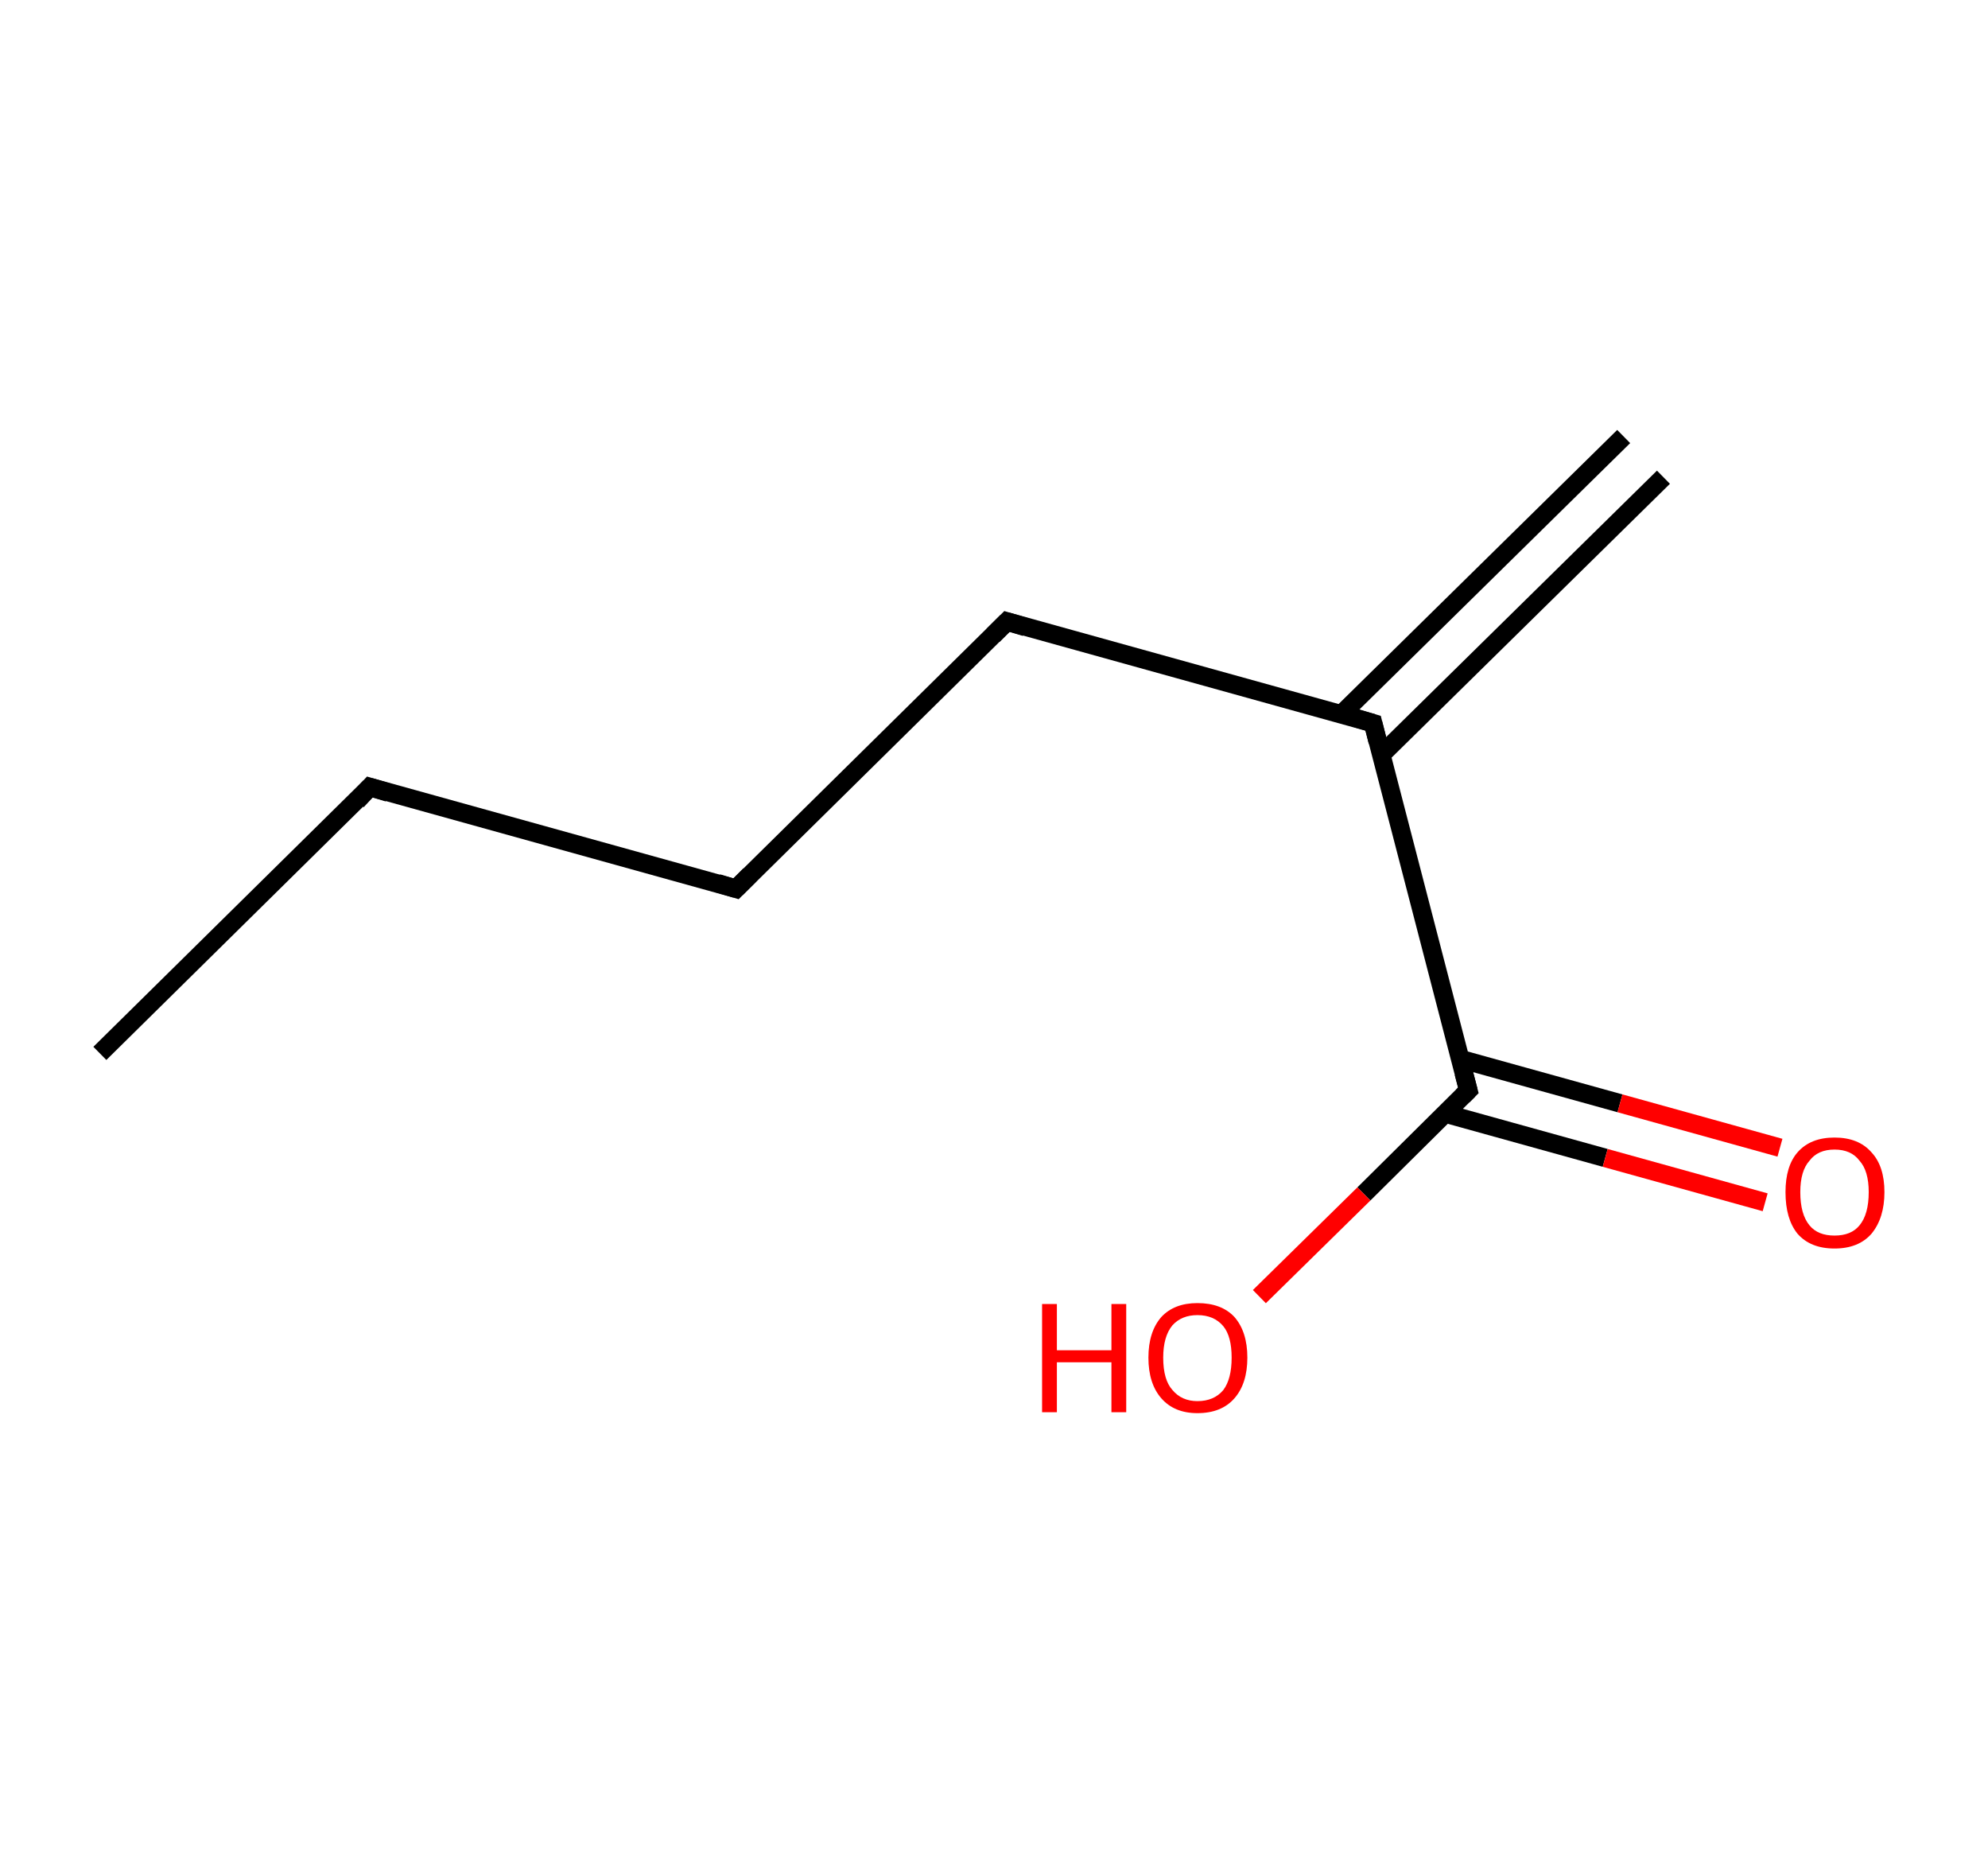 <?xml version='1.0' encoding='ASCII' standalone='yes'?>
<svg xmlns="http://www.w3.org/2000/svg" xmlns:rdkit="http://www.rdkit.org/xml" xmlns:xlink="http://www.w3.org/1999/xlink" version="1.1" baseProfile="full" xml:space="preserve" width="215px" height="200px" viewBox="0 0 215 200">
<!-- END OF HEADER -->
<rect style="opacity:1.0;fill:#FFFFFF;stroke:none" width="215.0" height="200.0" x="0.0" y="0.0"> </rect>
<path class="bond-0 atom-0 atom-1" d="M 179.9,51.6 L 149.4,81.6" style="fill:none;fill-rule:evenodd;stroke:#000000;stroke-width:2.0px;stroke-linecap:butt;stroke-linejoin:miter;stroke-opacity:1"/>
<path class="bond-0 atom-0 atom-1" d="M 175.6,47.2 L 145.1,77.2" style="fill:none;fill-rule:evenodd;stroke:#000000;stroke-width:2.0px;stroke-linecap:butt;stroke-linejoin:miter;stroke-opacity:1"/>
<path class="bond-1 atom-1 atom-2" d="M 148.5,78.2 L 108.9,67.2" style="fill:none;fill-rule:evenodd;stroke:#000000;stroke-width:2.0px;stroke-linecap:butt;stroke-linejoin:miter;stroke-opacity:1"/>
<path class="bond-2 atom-2 atom-3" d="M 108.9,67.2 L 79.6,96.1" style="fill:none;fill-rule:evenodd;stroke:#000000;stroke-width:2.0px;stroke-linecap:butt;stroke-linejoin:miter;stroke-opacity:1"/>
<path class="bond-3 atom-3 atom-4" d="M 79.6,96.1 L 40.0,85.1" style="fill:none;fill-rule:evenodd;stroke:#000000;stroke-width:2.0px;stroke-linecap:butt;stroke-linejoin:miter;stroke-opacity:1"/>
<path class="bond-4 atom-4 atom-5" d="M 40.0,85.1 L 10.8,113.9" style="fill:none;fill-rule:evenodd;stroke:#000000;stroke-width:2.0px;stroke-linecap:butt;stroke-linejoin:miter;stroke-opacity:1"/>
<path class="bond-5 atom-1 atom-6" d="M 148.5,78.2 L 158.8,117.9" style="fill:none;fill-rule:evenodd;stroke:#000000;stroke-width:2.0px;stroke-linecap:butt;stroke-linejoin:miter;stroke-opacity:1"/>
<path class="bond-6 atom-6 atom-7" d="M 156.3,120.4 L 173.6,125.2" style="fill:none;fill-rule:evenodd;stroke:#000000;stroke-width:2.0px;stroke-linecap:butt;stroke-linejoin:miter;stroke-opacity:1"/>
<path class="bond-6 atom-6 atom-7" d="M 173.6,125.2 L 190.9,130.0" style="fill:none;fill-rule:evenodd;stroke:#FF0000;stroke-width:2.0px;stroke-linecap:butt;stroke-linejoin:miter;stroke-opacity:1"/>
<path class="bond-6 atom-6 atom-7" d="M 157.9,114.5 L 175.2,119.3" style="fill:none;fill-rule:evenodd;stroke:#000000;stroke-width:2.0px;stroke-linecap:butt;stroke-linejoin:miter;stroke-opacity:1"/>
<path class="bond-6 atom-6 atom-7" d="M 175.2,119.3 L 192.5,124.1" style="fill:none;fill-rule:evenodd;stroke:#FF0000;stroke-width:2.0px;stroke-linecap:butt;stroke-linejoin:miter;stroke-opacity:1"/>
<path class="bond-7 atom-6 atom-8" d="M 158.8,117.9 L 147.5,129.1" style="fill:none;fill-rule:evenodd;stroke:#000000;stroke-width:2.0px;stroke-linecap:butt;stroke-linejoin:miter;stroke-opacity:1"/>
<path class="bond-7 atom-6 atom-8" d="M 147.5,129.1 L 136.2,140.2" style="fill:none;fill-rule:evenodd;stroke:#FF0000;stroke-width:2.0px;stroke-linecap:butt;stroke-linejoin:miter;stroke-opacity:1"/>
<path d="M 146.5,77.6 L 148.5,78.2 L 149.0,80.2" style="fill:none;stroke:#000000;stroke-width:2.0px;stroke-linecap:butt;stroke-linejoin:miter;stroke-opacity:1;"/>
<path d="M 110.9,67.8 L 108.9,67.2 L 107.4,68.7" style="fill:none;stroke:#000000;stroke-width:2.0px;stroke-linecap:butt;stroke-linejoin:miter;stroke-opacity:1;"/>
<path d="M 81.1,94.6 L 79.6,96.1 L 77.6,95.5" style="fill:none;stroke:#000000;stroke-width:2.0px;stroke-linecap:butt;stroke-linejoin:miter;stroke-opacity:1;"/>
<path d="M 42.0,85.7 L 40.0,85.1 L 38.6,86.6" style="fill:none;stroke:#000000;stroke-width:2.0px;stroke-linecap:butt;stroke-linejoin:miter;stroke-opacity:1;"/>
<path d="M 158.3,116.0 L 158.8,117.9 L 158.2,118.5" style="fill:none;stroke:#000000;stroke-width:2.0px;stroke-linecap:butt;stroke-linejoin:miter;stroke-opacity:1;"/>
<path class="atom-7" d="M 193.1 128.9 Q 193.1 126.1, 194.4 124.6 Q 195.8 123.0, 198.4 123.0 Q 201.0 123.0, 202.4 124.6 Q 203.8 126.1, 203.8 128.9 Q 203.8 131.7, 202.4 133.4 Q 201.0 135.0, 198.4 135.0 Q 195.8 135.0, 194.4 133.4 Q 193.1 131.8, 193.1 128.9 M 198.4 133.6 Q 200.2 133.6, 201.1 132.5 Q 202.1 131.3, 202.1 128.9 Q 202.1 126.6, 201.1 125.5 Q 200.2 124.3, 198.4 124.3 Q 196.6 124.3, 195.7 125.5 Q 194.7 126.6, 194.7 128.9 Q 194.7 131.3, 195.7 132.5 Q 196.6 133.6, 198.4 133.6 " fill="#FF0000"/>
<path class="atom-8" d="M 112.7 141.0 L 114.3 141.0 L 114.3 146.0 L 120.2 146.0 L 120.2 141.0 L 121.8 141.0 L 121.8 152.7 L 120.2 152.7 L 120.2 147.3 L 114.3 147.3 L 114.3 152.7 L 112.7 152.7 L 112.7 141.0 " fill="#FF0000"/>
<path class="atom-8" d="M 124.2 146.8 Q 124.2 144.0, 125.6 142.4 Q 127.0 140.9, 129.5 140.9 Q 132.1 140.9, 133.5 142.4 Q 134.9 144.0, 134.9 146.8 Q 134.9 149.6, 133.5 151.2 Q 132.1 152.8, 129.5 152.8 Q 127.0 152.8, 125.6 151.2 Q 124.2 149.6, 124.2 146.8 M 129.5 151.5 Q 131.3 151.5, 132.3 150.3 Q 133.2 149.1, 133.2 146.8 Q 133.2 144.5, 132.3 143.4 Q 131.3 142.2, 129.5 142.2 Q 127.8 142.2, 126.8 143.3 Q 125.8 144.5, 125.8 146.8 Q 125.8 149.2, 126.8 150.3 Q 127.8 151.5, 129.5 151.5 " fill="#FF0000"/>
</svg>
